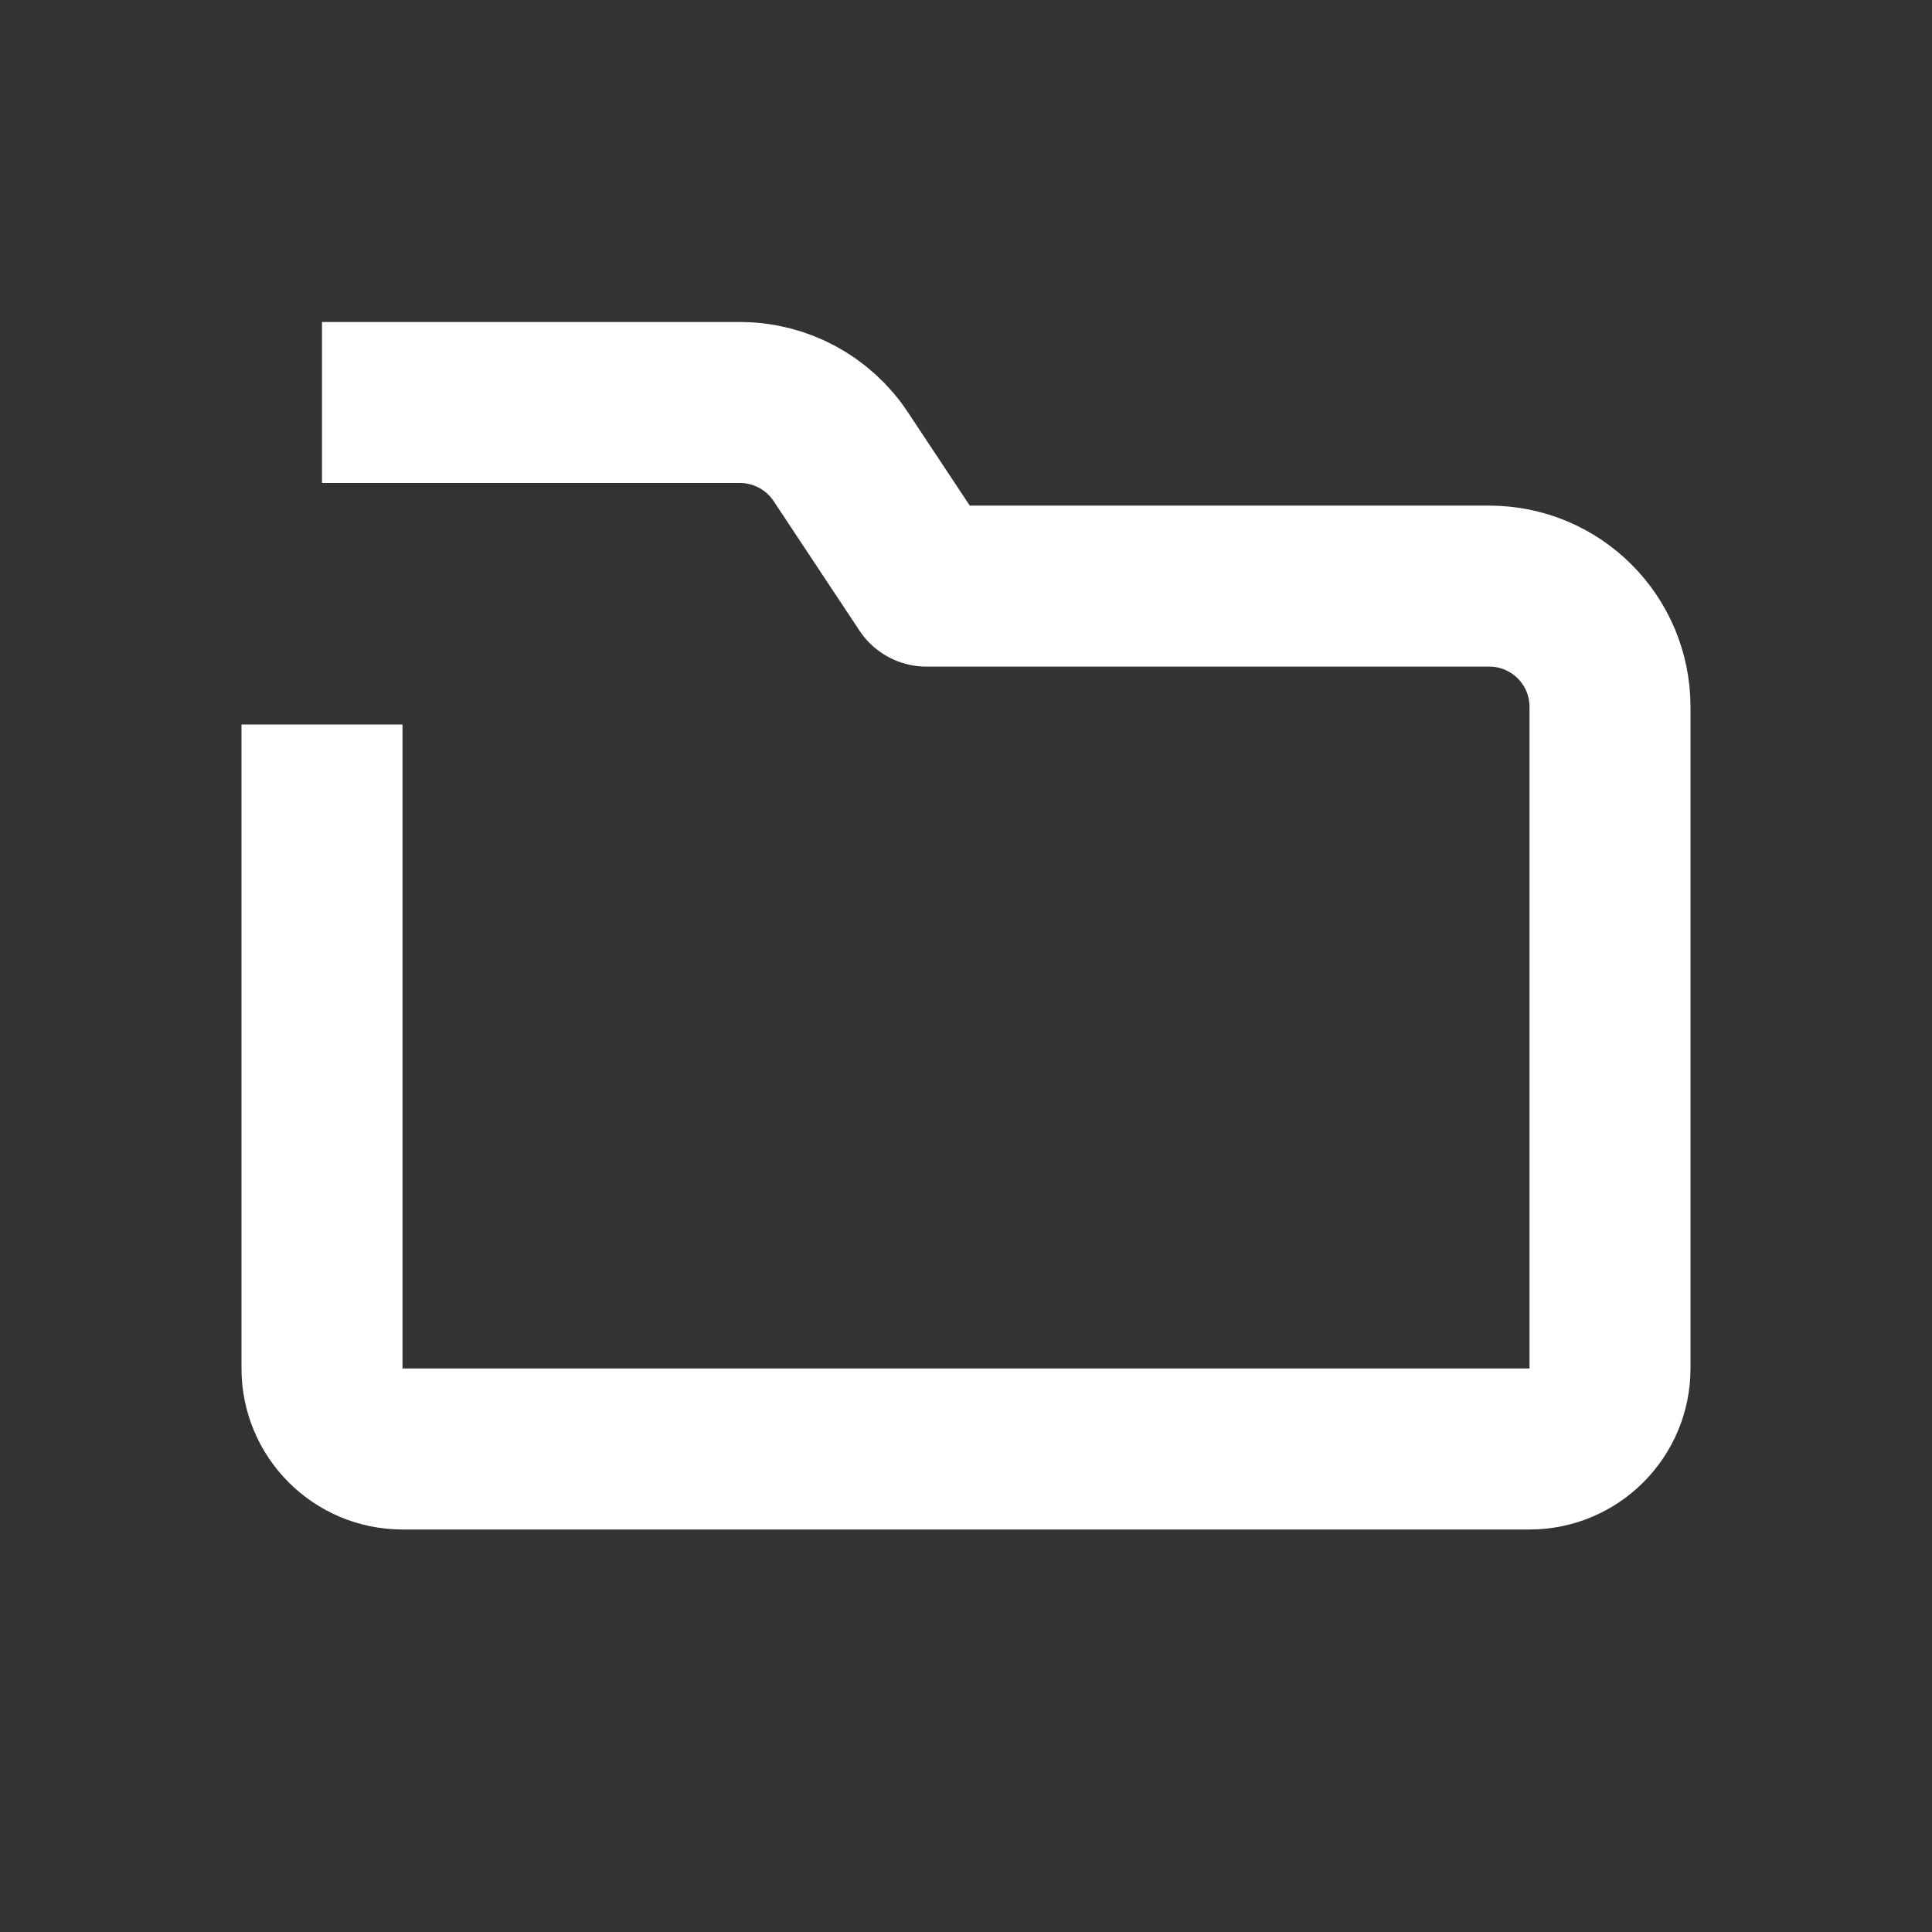 <?xml version="1.0" encoding="UTF-8"?>
<svg width="24px" height="24px" viewBox="0 0 24 24" version="1.1" xmlns="http://www.w3.org/2000/svg"
>
    <rect x="0" y="0" width="24" height="24" fill="#333333" stroke="none"/>
    <!-- Generator: Sketch 54.1 (76490) - https://sketchapp.com -->
    <title>_icon/folder/r/white</title>
    <desc>Created with Sketch.</desc>
    <g id="_icon/folder/r/white" stroke="none" stroke-width="1" fill="none" fill-rule="evenodd" strokeLinecap="round"
       stroke-linejoin="round">
        <path d="M4,5 L9.192,5 C9.695,5 10.165,5.252 10.443,5.671 L11.51,7.281 L18.5,7.281 C19.328,7.281 20,7.952 20,8.781 L20,17 C20,17.552 19.552,18 19,18 L5,18 C4.448,18 4,17.552 4,17 L4,9"
              id="Rectangle" stroke="#FFFFFF" stroke-width="2"></path>
    </g>
</svg>